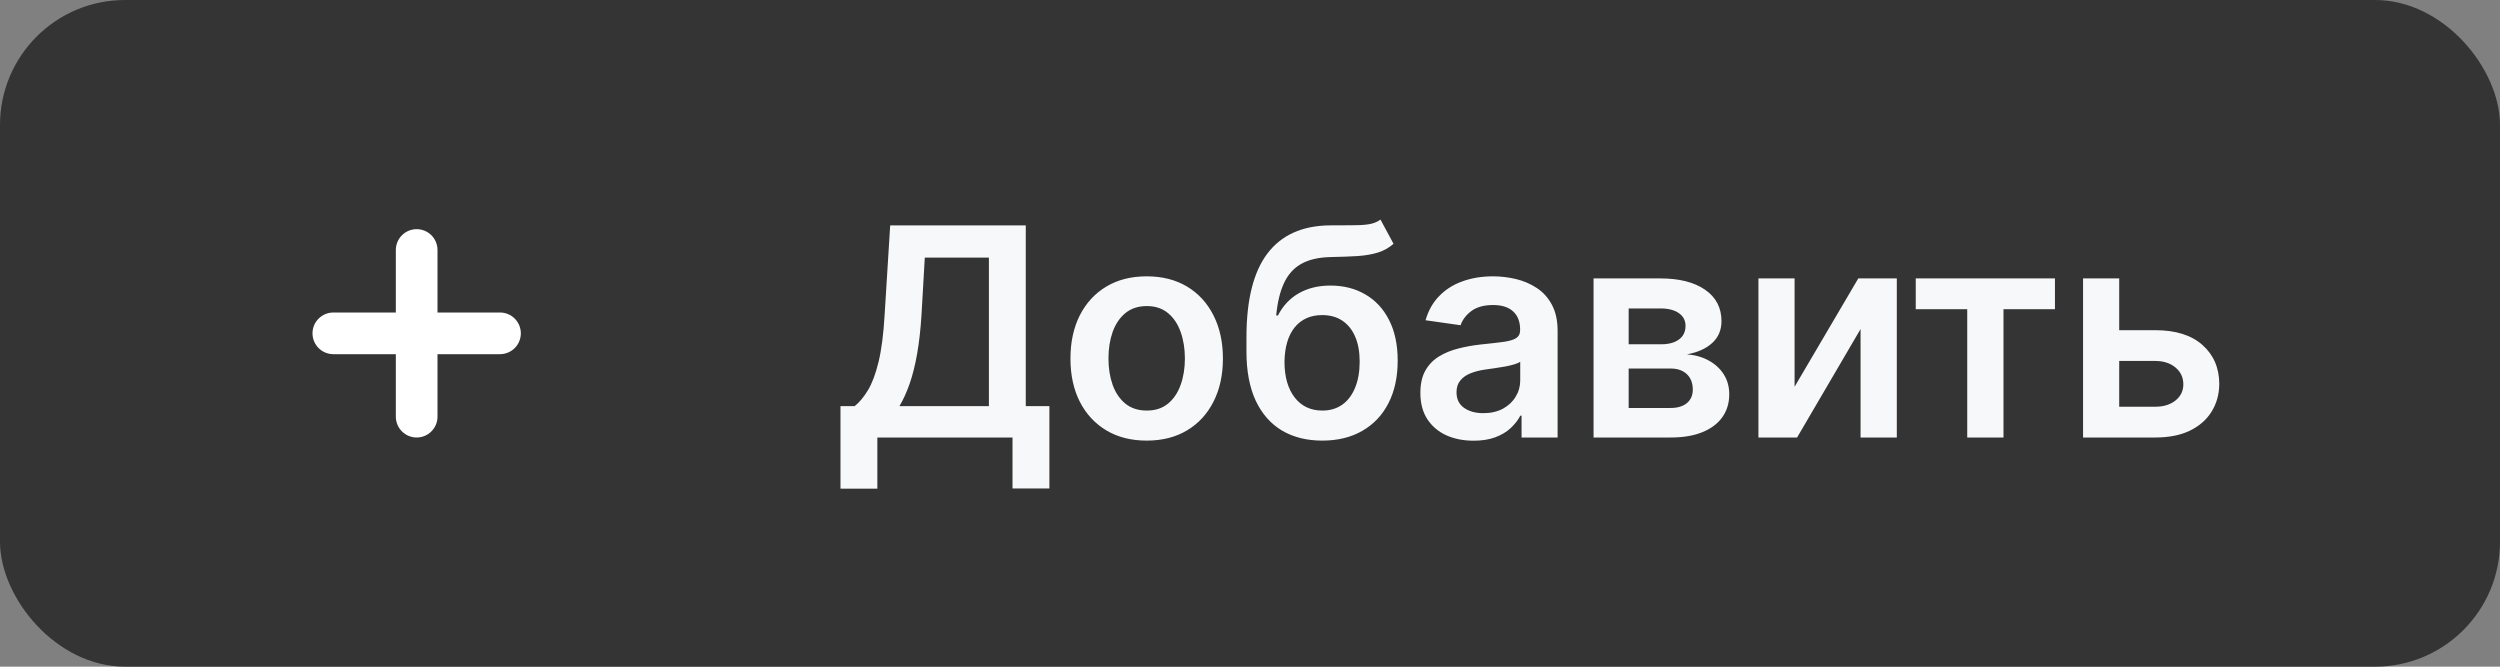 <svg width="120" height="32" viewBox="0 0 120 32" fill="none" xmlns="http://www.w3.org/2000/svg">
<rect x="0" y="0" width="120" height="32" fill="#808080" stroke="none"/>
<rect width="120" height="32" rx="6" fill="#343434"/>
<g clip-path="url(#clip0_2683_2005)">
<path fill-rule="evenodd" clip-rule="evenodd" d="M20 11C20.265 11 20.52 11.105 20.707 11.293C20.895 11.48 21 11.735 21 12V15H24C24.265 15 24.52 15.105 24.707 15.293C24.895 15.48 25 15.735 25 16C25 16.265 24.895 16.52 24.707 16.707C24.52 16.895 24.265 17 24 17H21V20C21 20.265 20.895 20.52 20.707 20.707C20.52 20.895 20.265 21 20 21C19.735 21 19.48 20.895 19.293 20.707C19.105 20.52 19 20.265 19 20V17H16C15.735 17 15.48 16.895 15.293 16.707C15.105 16.52 15 16.265 15 16C15 15.735 15.105 15.48 15.293 15.293C15.48 15.105 15.735 15 16 15H19V12C19 11.735 19.105 11.48 19.293 11.293C19.48 11.105 19.735 11 20 11Z" fill="white"/>
<path d="M40.343 23.456V19.494H41.024C41.253 19.311 41.467 19.055 41.666 18.723C41.864 18.392 42.033 17.938 42.173 17.361C42.312 16.784 42.408 16.038 42.461 15.124L42.729 10.818H49.237V19.494H50.371V23.446H48.601V21H42.113V23.456H40.343ZM43.172 19.494H47.467V12.364H44.39L44.231 15.124C44.188 15.816 44.118 16.436 44.022 16.983C43.926 17.53 43.805 18.012 43.659 18.43C43.513 18.844 43.351 19.199 43.172 19.494ZM55.041 21.149C54.295 21.149 53.649 20.985 53.102 20.657C52.555 20.329 52.131 19.87 51.829 19.28C51.531 18.69 51.382 18 51.382 17.212C51.382 16.423 51.531 15.732 51.829 15.139C52.131 14.545 52.555 14.085 53.102 13.756C53.649 13.428 54.295 13.264 55.041 13.264C55.787 13.264 56.433 13.428 56.98 13.756C57.527 14.085 57.949 14.545 58.248 15.139C58.549 15.732 58.7 16.423 58.7 17.212C58.7 18 58.549 18.69 58.248 19.28C57.949 19.87 57.527 20.329 56.98 20.657C56.433 20.985 55.787 21.149 55.041 21.149ZM55.051 19.707C55.455 19.707 55.793 19.596 56.065 19.374C56.337 19.149 56.539 18.847 56.672 18.47C56.807 18.092 56.875 17.671 56.875 17.207C56.875 16.739 56.807 16.317 56.672 15.939C56.539 15.558 56.337 15.255 56.065 15.029C55.793 14.804 55.455 14.691 55.051 14.691C54.636 14.691 54.292 14.804 54.017 15.029C53.745 15.255 53.541 15.558 53.405 15.939C53.273 16.317 53.206 16.739 53.206 17.207C53.206 17.671 53.273 18.092 53.405 18.47C53.541 18.847 53.745 19.149 54.017 19.374C54.292 19.596 54.636 19.707 55.051 19.707ZM66.263 10.54L66.89 11.703C66.668 11.895 66.419 12.035 66.144 12.121C65.869 12.207 65.546 12.263 65.175 12.29C64.807 12.313 64.369 12.329 63.862 12.339C63.292 12.353 62.826 12.46 62.465 12.663C62.104 12.865 61.827 13.171 61.635 13.582C61.443 13.99 61.317 14.51 61.257 15.143H61.342C61.58 14.676 61.915 14.32 62.346 14.075C62.777 13.829 63.282 13.707 63.862 13.707C64.495 13.707 65.054 13.849 65.538 14.134C66.025 14.416 66.404 14.825 66.676 15.362C66.951 15.899 67.089 16.549 67.089 17.311C67.089 18.097 66.941 18.778 66.646 19.354C66.351 19.928 65.932 20.37 65.388 20.682C64.848 20.993 64.207 21.149 63.465 21.149C62.725 21.149 62.082 20.988 61.535 20.667C60.992 20.342 60.571 19.863 60.273 19.23C59.978 18.594 59.83 17.81 59.83 16.879V16.192C59.83 14.396 60.165 13.055 60.834 12.171C61.504 11.286 62.497 10.835 63.812 10.818C64.204 10.812 64.553 10.81 64.862 10.813C65.173 10.816 65.445 10.802 65.677 10.768C65.909 10.735 66.104 10.659 66.263 10.54ZM63.474 19.707C63.842 19.707 64.16 19.613 64.429 19.424C64.697 19.232 64.903 18.96 65.045 18.609C65.191 18.257 65.264 17.841 65.264 17.361C65.264 16.887 65.191 16.484 65.045 16.153C64.9 15.818 64.692 15.563 64.424 15.387C64.156 15.211 63.836 15.124 63.465 15.124C63.186 15.124 62.936 15.173 62.714 15.273C62.492 15.372 62.303 15.518 62.147 15.71C61.991 15.902 61.872 16.136 61.789 16.411C61.706 16.686 61.661 17.003 61.655 17.361C61.655 18.08 61.817 18.652 62.142 19.076C62.467 19.497 62.911 19.707 63.474 19.707ZM70.733 21.154C70.249 21.154 69.814 21.068 69.426 20.896C69.041 20.72 68.737 20.461 68.511 20.12C68.289 19.779 68.178 19.358 68.178 18.857C68.178 18.426 68.258 18.07 68.417 17.788C68.576 17.507 68.793 17.281 69.068 17.112C69.343 16.943 69.653 16.816 69.998 16.729C70.346 16.64 70.705 16.575 71.076 16.535C71.524 16.489 71.887 16.448 72.165 16.411C72.444 16.371 72.646 16.312 72.772 16.232C72.901 16.149 72.966 16.022 72.966 15.849V15.82C72.966 15.445 72.855 15.155 72.633 14.95C72.41 14.744 72.091 14.641 71.673 14.641C71.232 14.641 70.883 14.738 70.624 14.93C70.369 15.122 70.197 15.349 70.107 15.611L68.427 15.372C68.559 14.908 68.778 14.52 69.083 14.209C69.388 13.894 69.761 13.659 70.201 13.503C70.642 13.344 71.129 13.264 71.663 13.264C72.031 13.264 72.397 13.307 72.762 13.393C73.126 13.48 73.46 13.622 73.761 13.821C74.063 14.017 74.305 14.283 74.487 14.621C74.673 14.96 74.765 15.382 74.765 15.889V21H73.035V19.951H72.976C72.866 20.163 72.712 20.362 72.513 20.548C72.318 20.73 72.071 20.877 71.772 20.99C71.478 21.099 71.131 21.154 70.733 21.154ZM71.201 19.832C71.562 19.832 71.875 19.76 72.14 19.618C72.406 19.472 72.609 19.28 72.752 19.041C72.898 18.803 72.971 18.542 72.971 18.261V17.361C72.914 17.407 72.818 17.45 72.682 17.49C72.55 17.53 72.401 17.565 72.235 17.595C72.069 17.624 71.905 17.651 71.743 17.674C71.58 17.697 71.439 17.717 71.32 17.734C71.052 17.77 70.811 17.83 70.599 17.913C70.387 17.995 70.22 18.111 70.097 18.261C69.974 18.407 69.913 18.595 69.913 18.827C69.913 19.159 70.034 19.409 70.276 19.578C70.518 19.747 70.826 19.832 71.201 19.832ZM76.491 21V13.364H79.698C80.603 13.364 81.317 13.544 81.841 13.905C82.368 14.267 82.631 14.771 82.631 15.417C82.631 15.845 82.482 16.194 82.183 16.466C81.889 16.734 81.486 16.915 80.975 17.008C81.376 17.041 81.728 17.142 82.029 17.311C82.334 17.48 82.573 17.702 82.745 17.977C82.918 18.252 83.004 18.569 83.004 18.927C83.004 19.348 82.893 19.714 82.671 20.026C82.452 20.334 82.132 20.574 81.711 20.746C81.294 20.916 80.787 21 80.19 21H76.491ZM78.176 19.583H80.19C80.521 19.583 80.781 19.505 80.971 19.349C81.159 19.19 81.254 18.975 81.254 18.703C81.254 18.388 81.159 18.141 80.971 17.962C80.781 17.78 80.521 17.689 80.19 17.689H78.176V19.583ZM78.176 16.526H79.733C79.978 16.526 80.188 16.491 80.364 16.421C80.54 16.348 80.674 16.247 80.767 16.118C80.859 15.985 80.906 15.828 80.906 15.646C80.906 15.384 80.798 15.178 80.583 15.029C80.371 14.88 80.076 14.805 79.698 14.805H78.176V16.526ZM86.14 18.564L89.198 13.364H91.047V21H89.307V15.795L86.26 21H84.405V13.364H86.14V18.564ZM91.956 14.84V13.364H98.638V14.84H96.167V21H94.427V14.84H91.956ZM101.205 15.849H103.457C104.432 15.849 105.186 16.086 105.719 16.56C106.253 17.034 106.521 17.656 106.525 18.425C106.521 18.925 106.399 19.369 106.157 19.757C105.918 20.145 105.57 20.45 105.113 20.672C104.659 20.891 104.107 21 103.457 21H99.987V13.364H101.722V19.523H103.457C103.848 19.523 104.17 19.424 104.422 19.225C104.674 19.023 104.8 18.764 104.8 18.45C104.8 18.118 104.674 17.848 104.422 17.639C104.17 17.43 103.848 17.326 103.457 17.326H101.205V15.849Z" fill="#F6F8F9"/>
</g>
<defs>
<clipPath id="clip0_2683_2005">
<rect width="100" height="24" fill="white" transform="translate(8 4)"/>
</clipPath>
</defs>
</svg>
